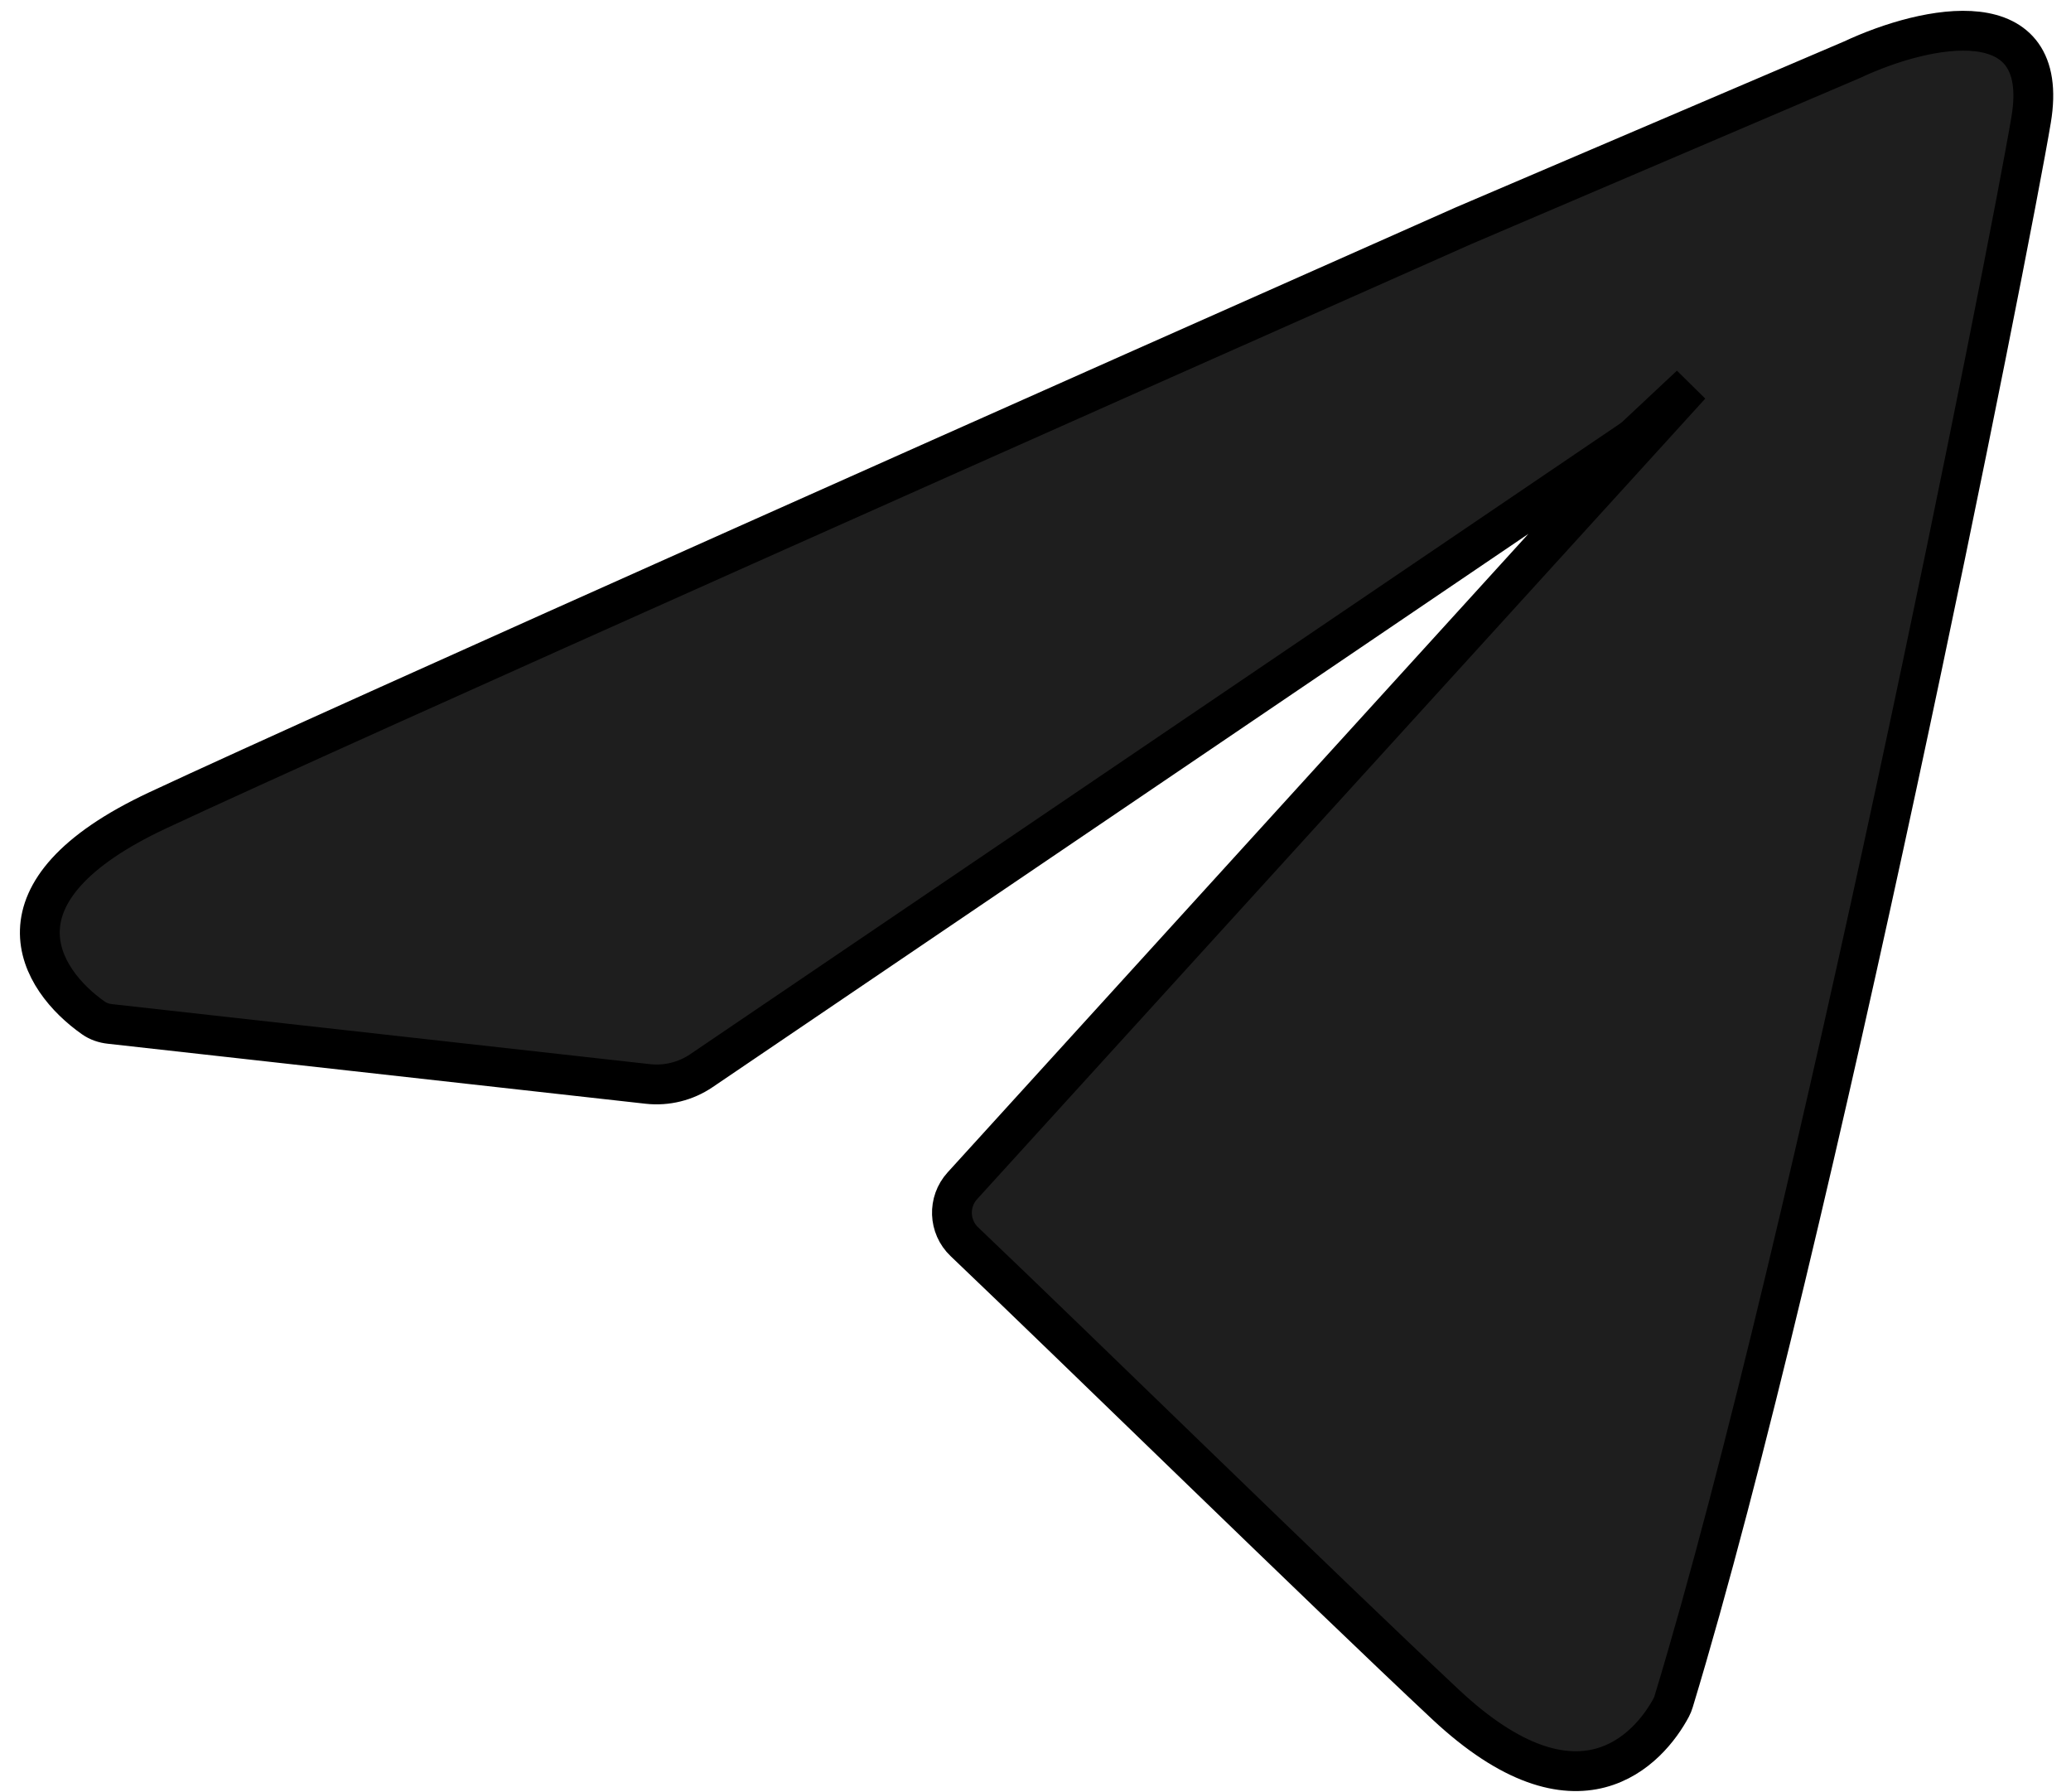 <svg width="52" height="45" viewBox="0 0 52 45" fill="none" xmlns="http://www.w3.org/2000/svg">
<path d="M2.759 25.707L16.267 27.214C16.74 27.266 17.217 27.148 17.611 26.881L40.957 11.049C41 11.02 41.041 10.987 41.079 10.952L42.447 9.671L24.163 29.771C23.796 30.175 23.818 30.798 24.214 31.175C27.059 33.883 33.173 39.87 36.298 42.795C39.637 45.92 41.413 43.898 41.962 42.87C41.988 42.82 42.008 42.771 42.024 42.717C45.523 31.182 50.475 6.151 51 3C51.5 0 48.401 0.61 46.5 1.5L36.745 5.668C27.717 9.671 8.521 18.21 3.959 20.345C-0.402 22.386 0.97 24.59 2.345 25.557C2.467 25.643 2.611 25.691 2.759 25.707Z" fill="#1E1E1E" stroke="black"/>
</svg>
